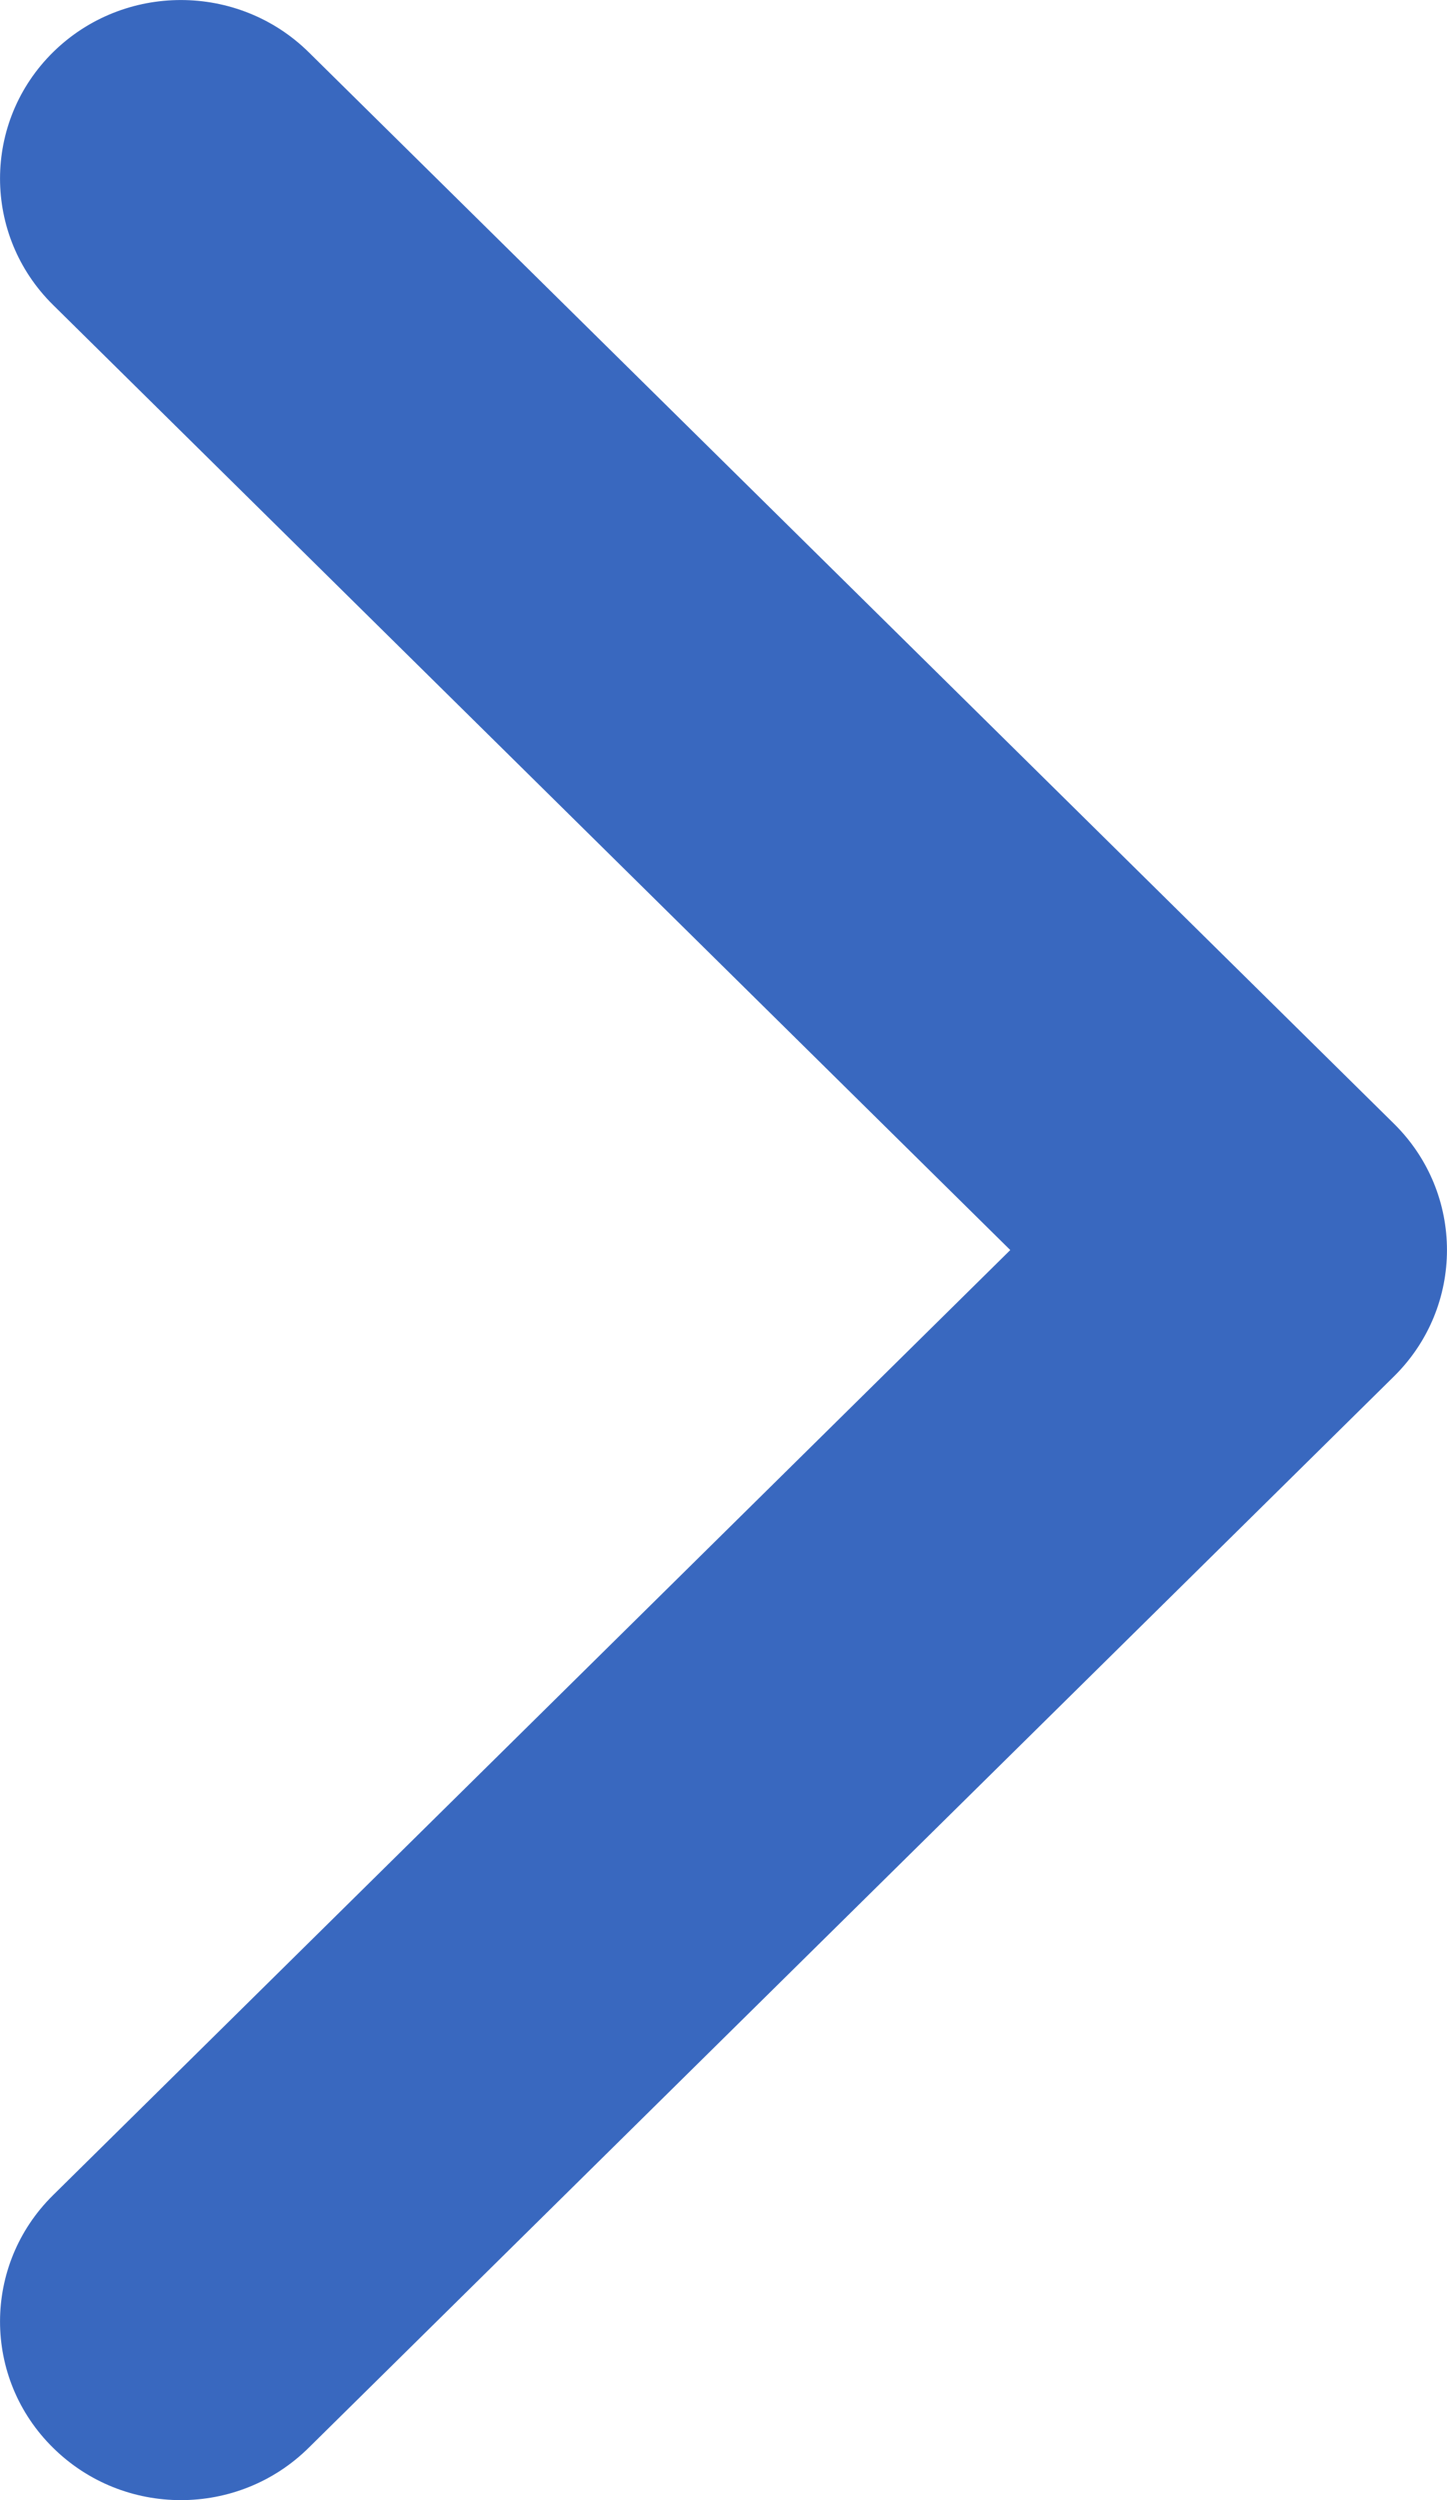 <svg width="11" height="19" viewBox="0 0 11 19" fill="none" xmlns="http://www.w3.org/2000/svg">
<path fill-rule="evenodd" clip-rule="evenodd" d="M0.403 18.602C-0.134 18.073 -0.134 17.213 0.403 16.683L7.68 9.5L0.403 2.317C-0.134 1.787 -0.134 0.927 0.403 0.397C0.94 -0.132 1.81 -0.132 2.347 0.397L10.597 8.54C11.134 9.07 11.134 9.93 10.597 10.46L2.347 18.602C1.81 19.133 0.94 19.133 0.403 18.602Z" fill="#3968BF"/>
</svg>
